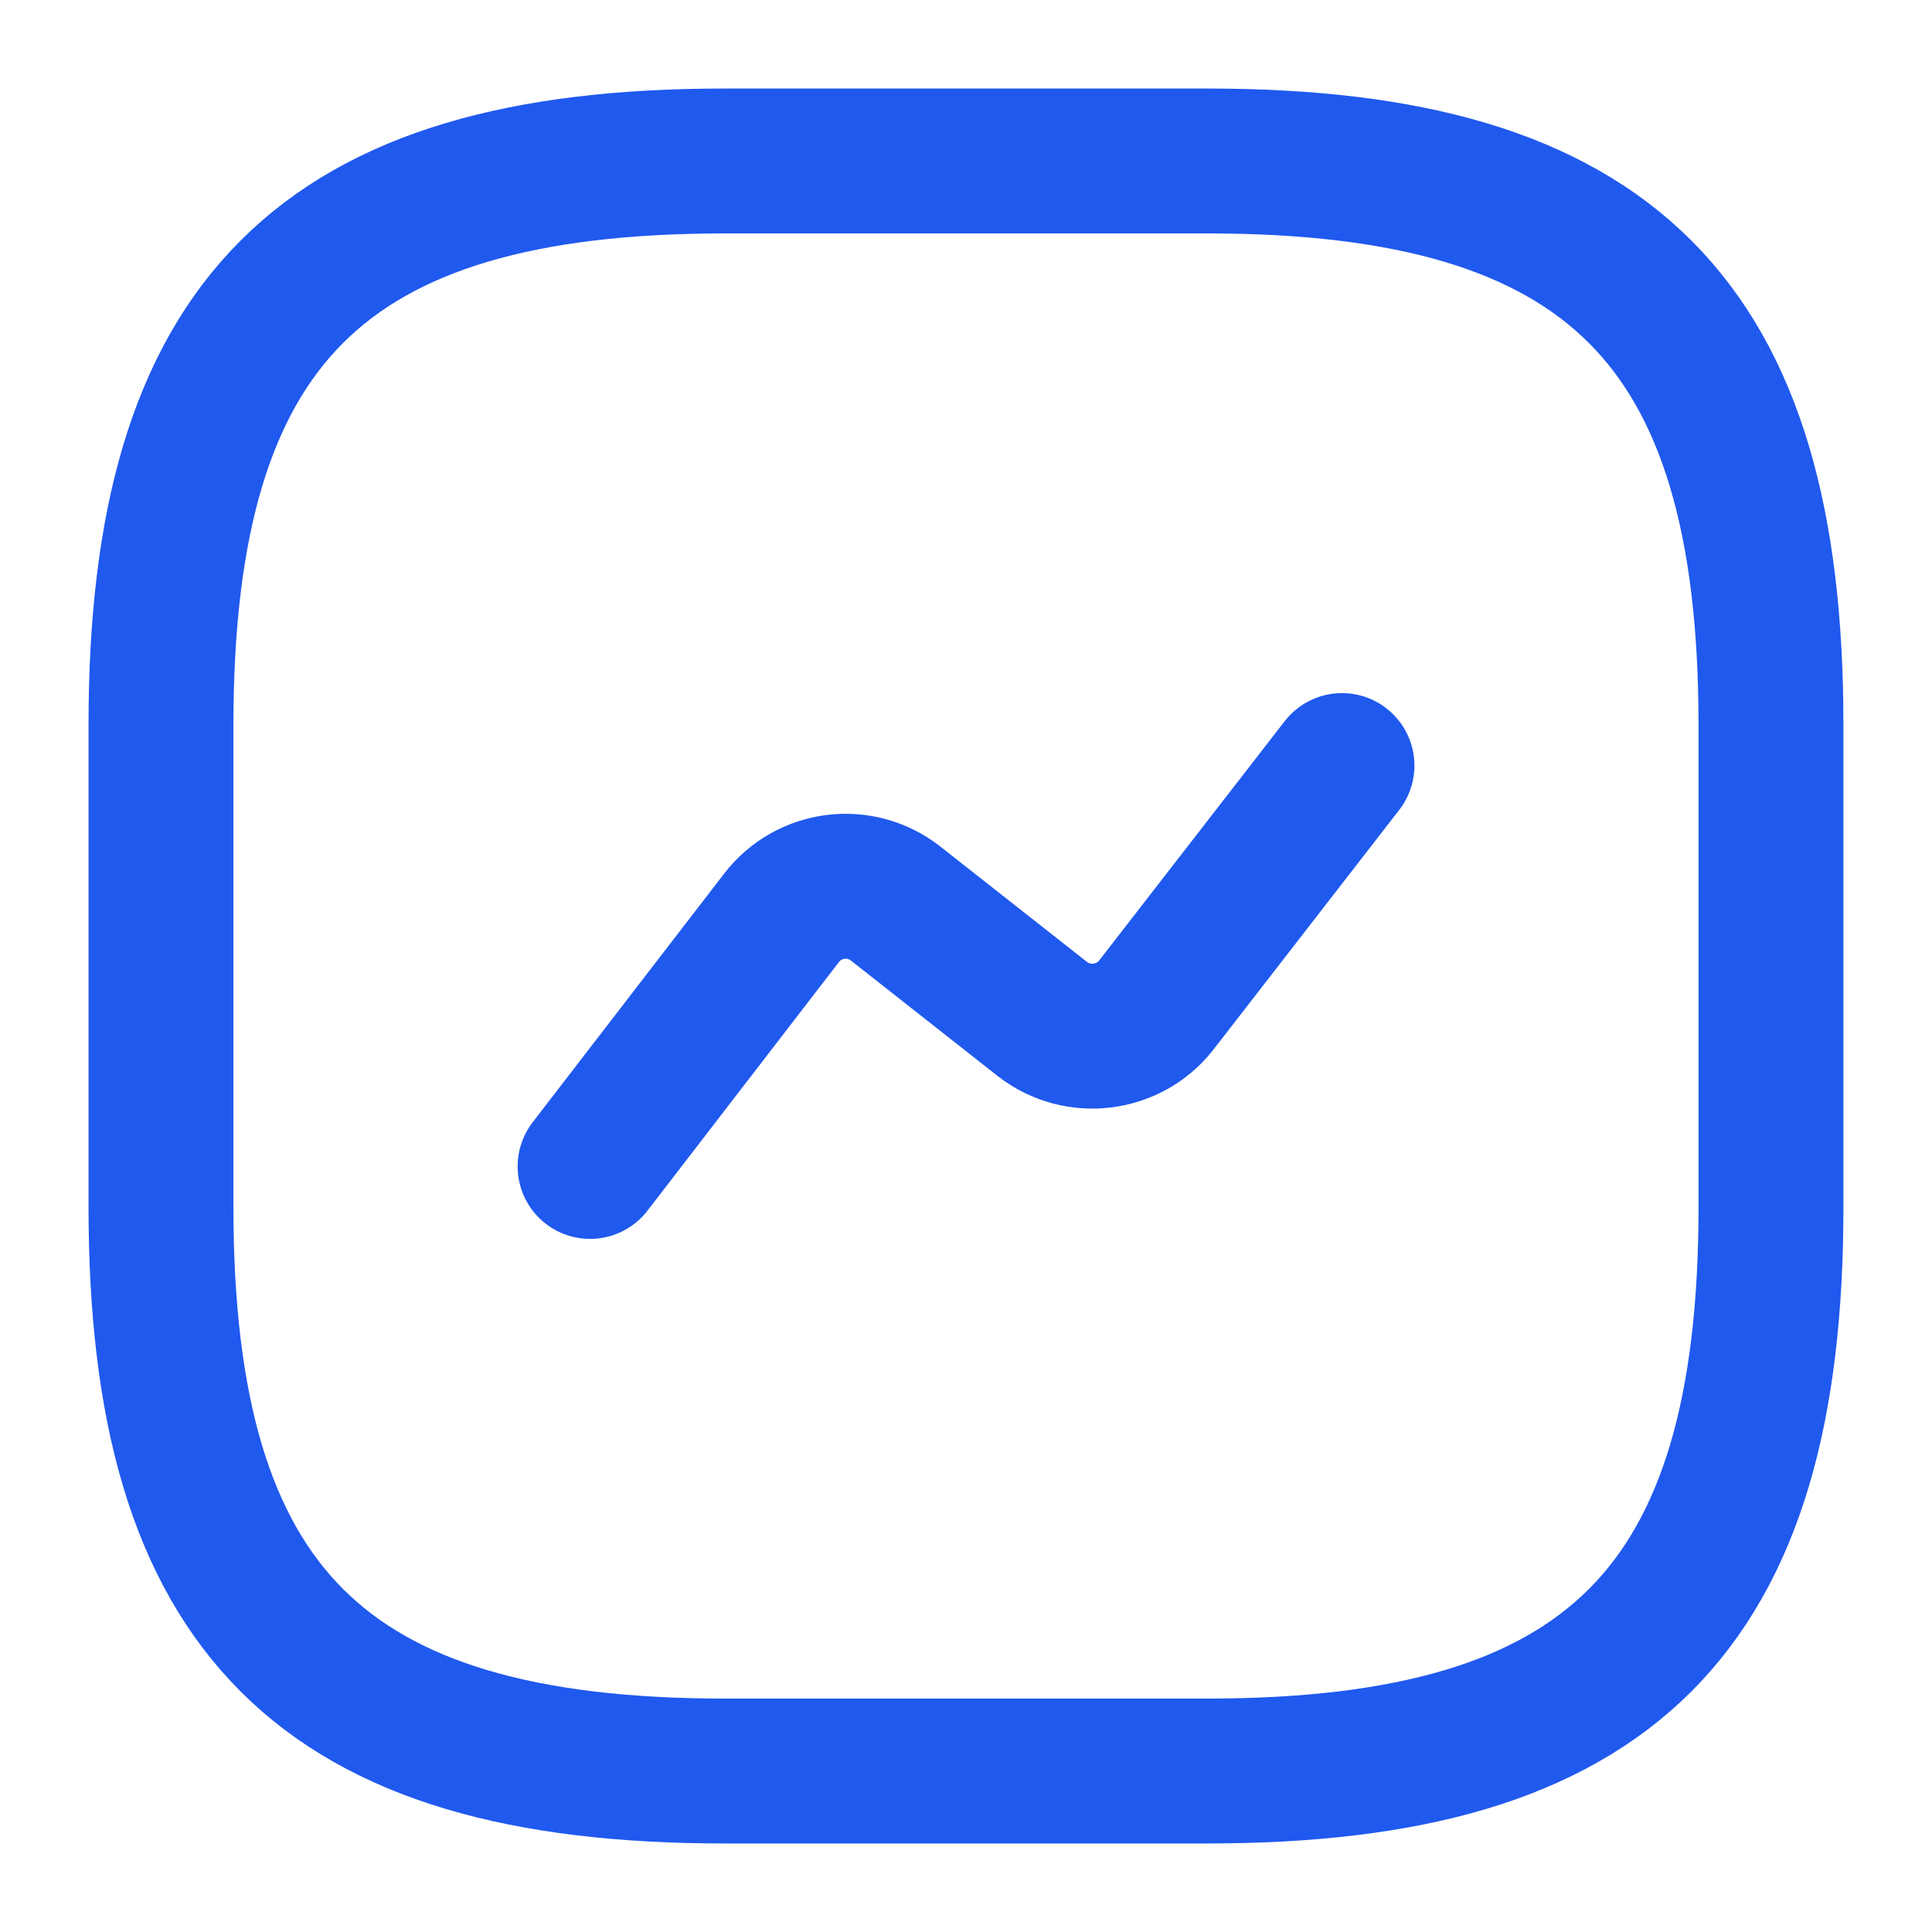 <svg width="40" height="40" viewBox="0 0 40 40" fill="none" xmlns="http://www.w3.org/2000/svg">
<path d="M25 36.667C33.333 36.667 36.666 33.334 36.666 25V15C36.666 6.667 33.333 3.333 25 3.333H15C6.666 3.333 3.333 6.667 3.333 15V25C3.333 33.334 6.666 36.667 15 36.667H25Z" stroke="#2059EE" stroke-width="3" stroke-linecap="round" stroke-linejoin="round"/>
<path d="M12.217 24.15L16.183 19C16.75 18.267 17.8 18.133 18.534 18.7L21.584 21.1C22.317 21.667 23.367 21.533 23.933 20.817L27.784 15.85" stroke="#2059EE" stroke-width="3" stroke-linecap="round" stroke-linejoin="round"/>
</svg>
